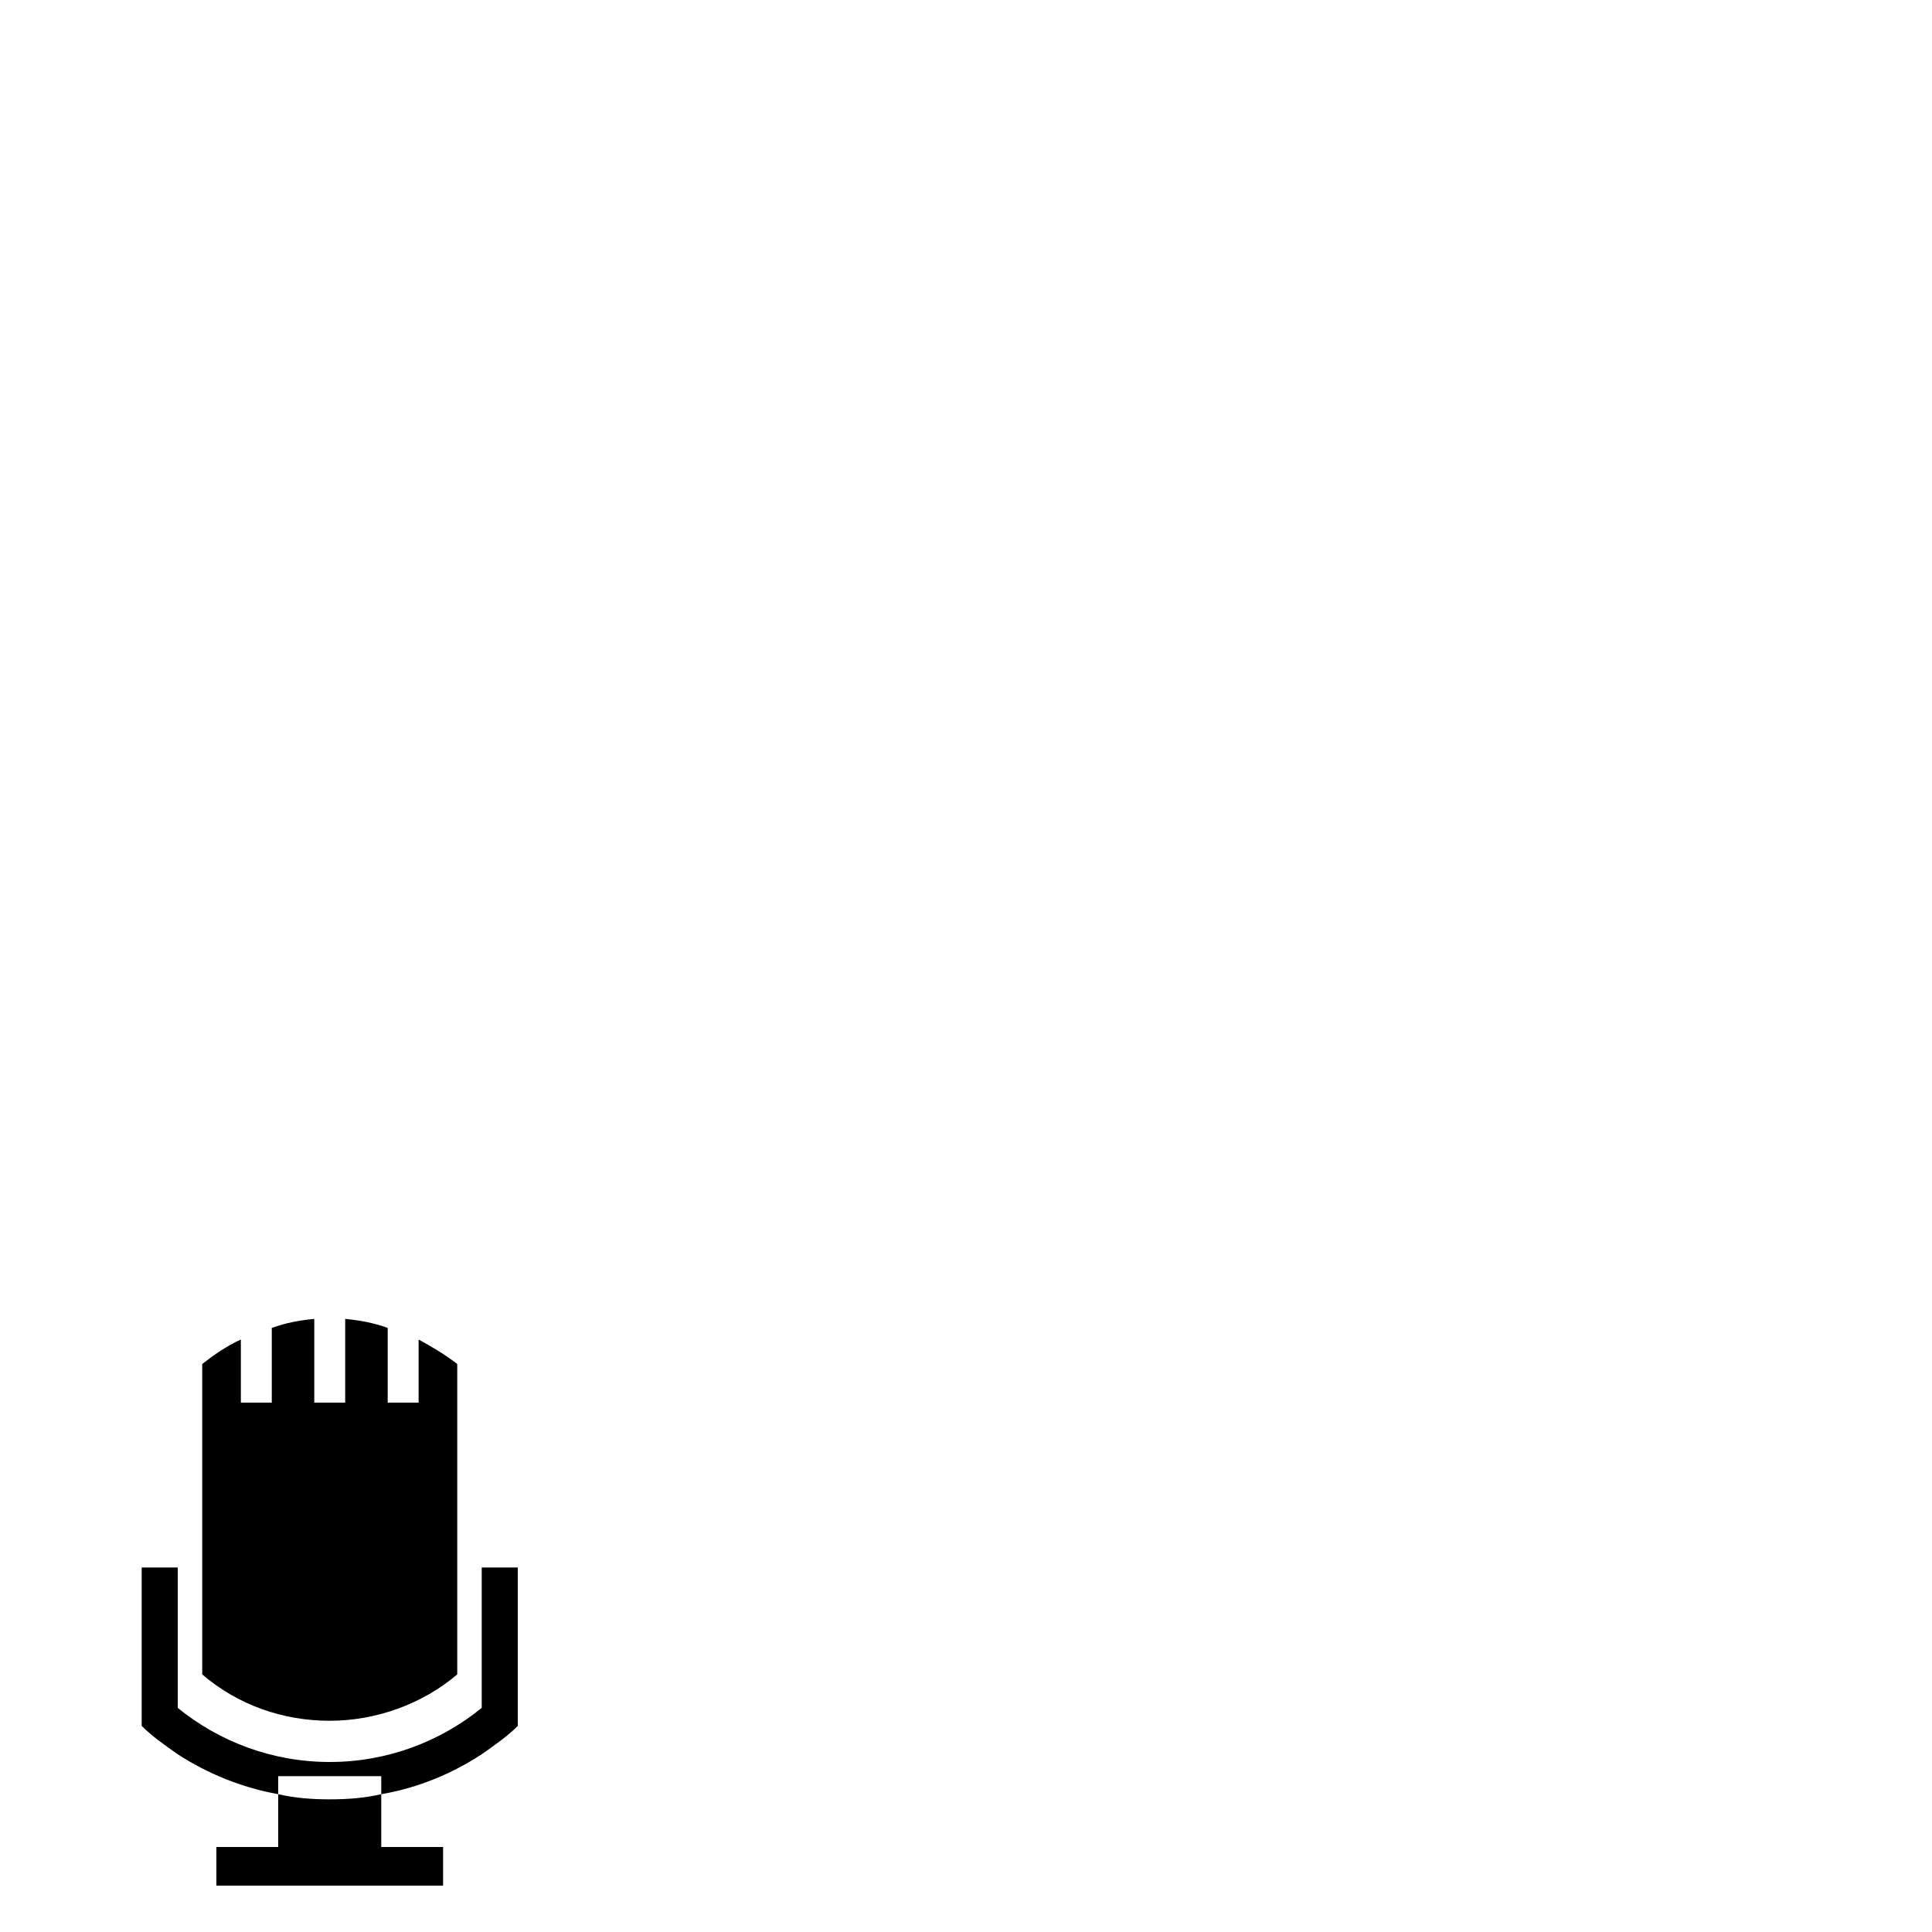 <?xml version="1.0" standalone="no"?>
<svg width="1500px" height="1500px" version="1.1" xmlns="http://www.w3.org/2000/svg">
<path transform="scale(1, -1) translate(0, -1500)" glyph-name="mic" unicode="&#57347;" d="M244 476c-11-1-22-3-33-7l0-58-24 0 0 49c-11-5-21-12-30-19 0 0 0-1 0-1l0-240c0 0 0 0 0 0 28-24 63-36 99-36 36 0 72 13 99 36 0 0 0 0 0 0l0 240c0 0 0 1 0 1-9 7-19 13-30 19l0-49-24 0 0 58c-11 4-22 6-33 7l0-65-24 0z m-134-193l0-123c8-8 18-15 28-22 23-15 50-26 78-31l0 14 80 0 0-14c29 5 55 16 78 31 10 7 20 14 28 22l0 123-28 0 0-109c-32-26-73-42-118-42-45 0-86 16-118 42l0 109z m186-176c-13-3-26-4-40-4-14 0-27 1-40 4l0-41-48 0 0-30 176 0 0 30-48 0z"/>
</svg>